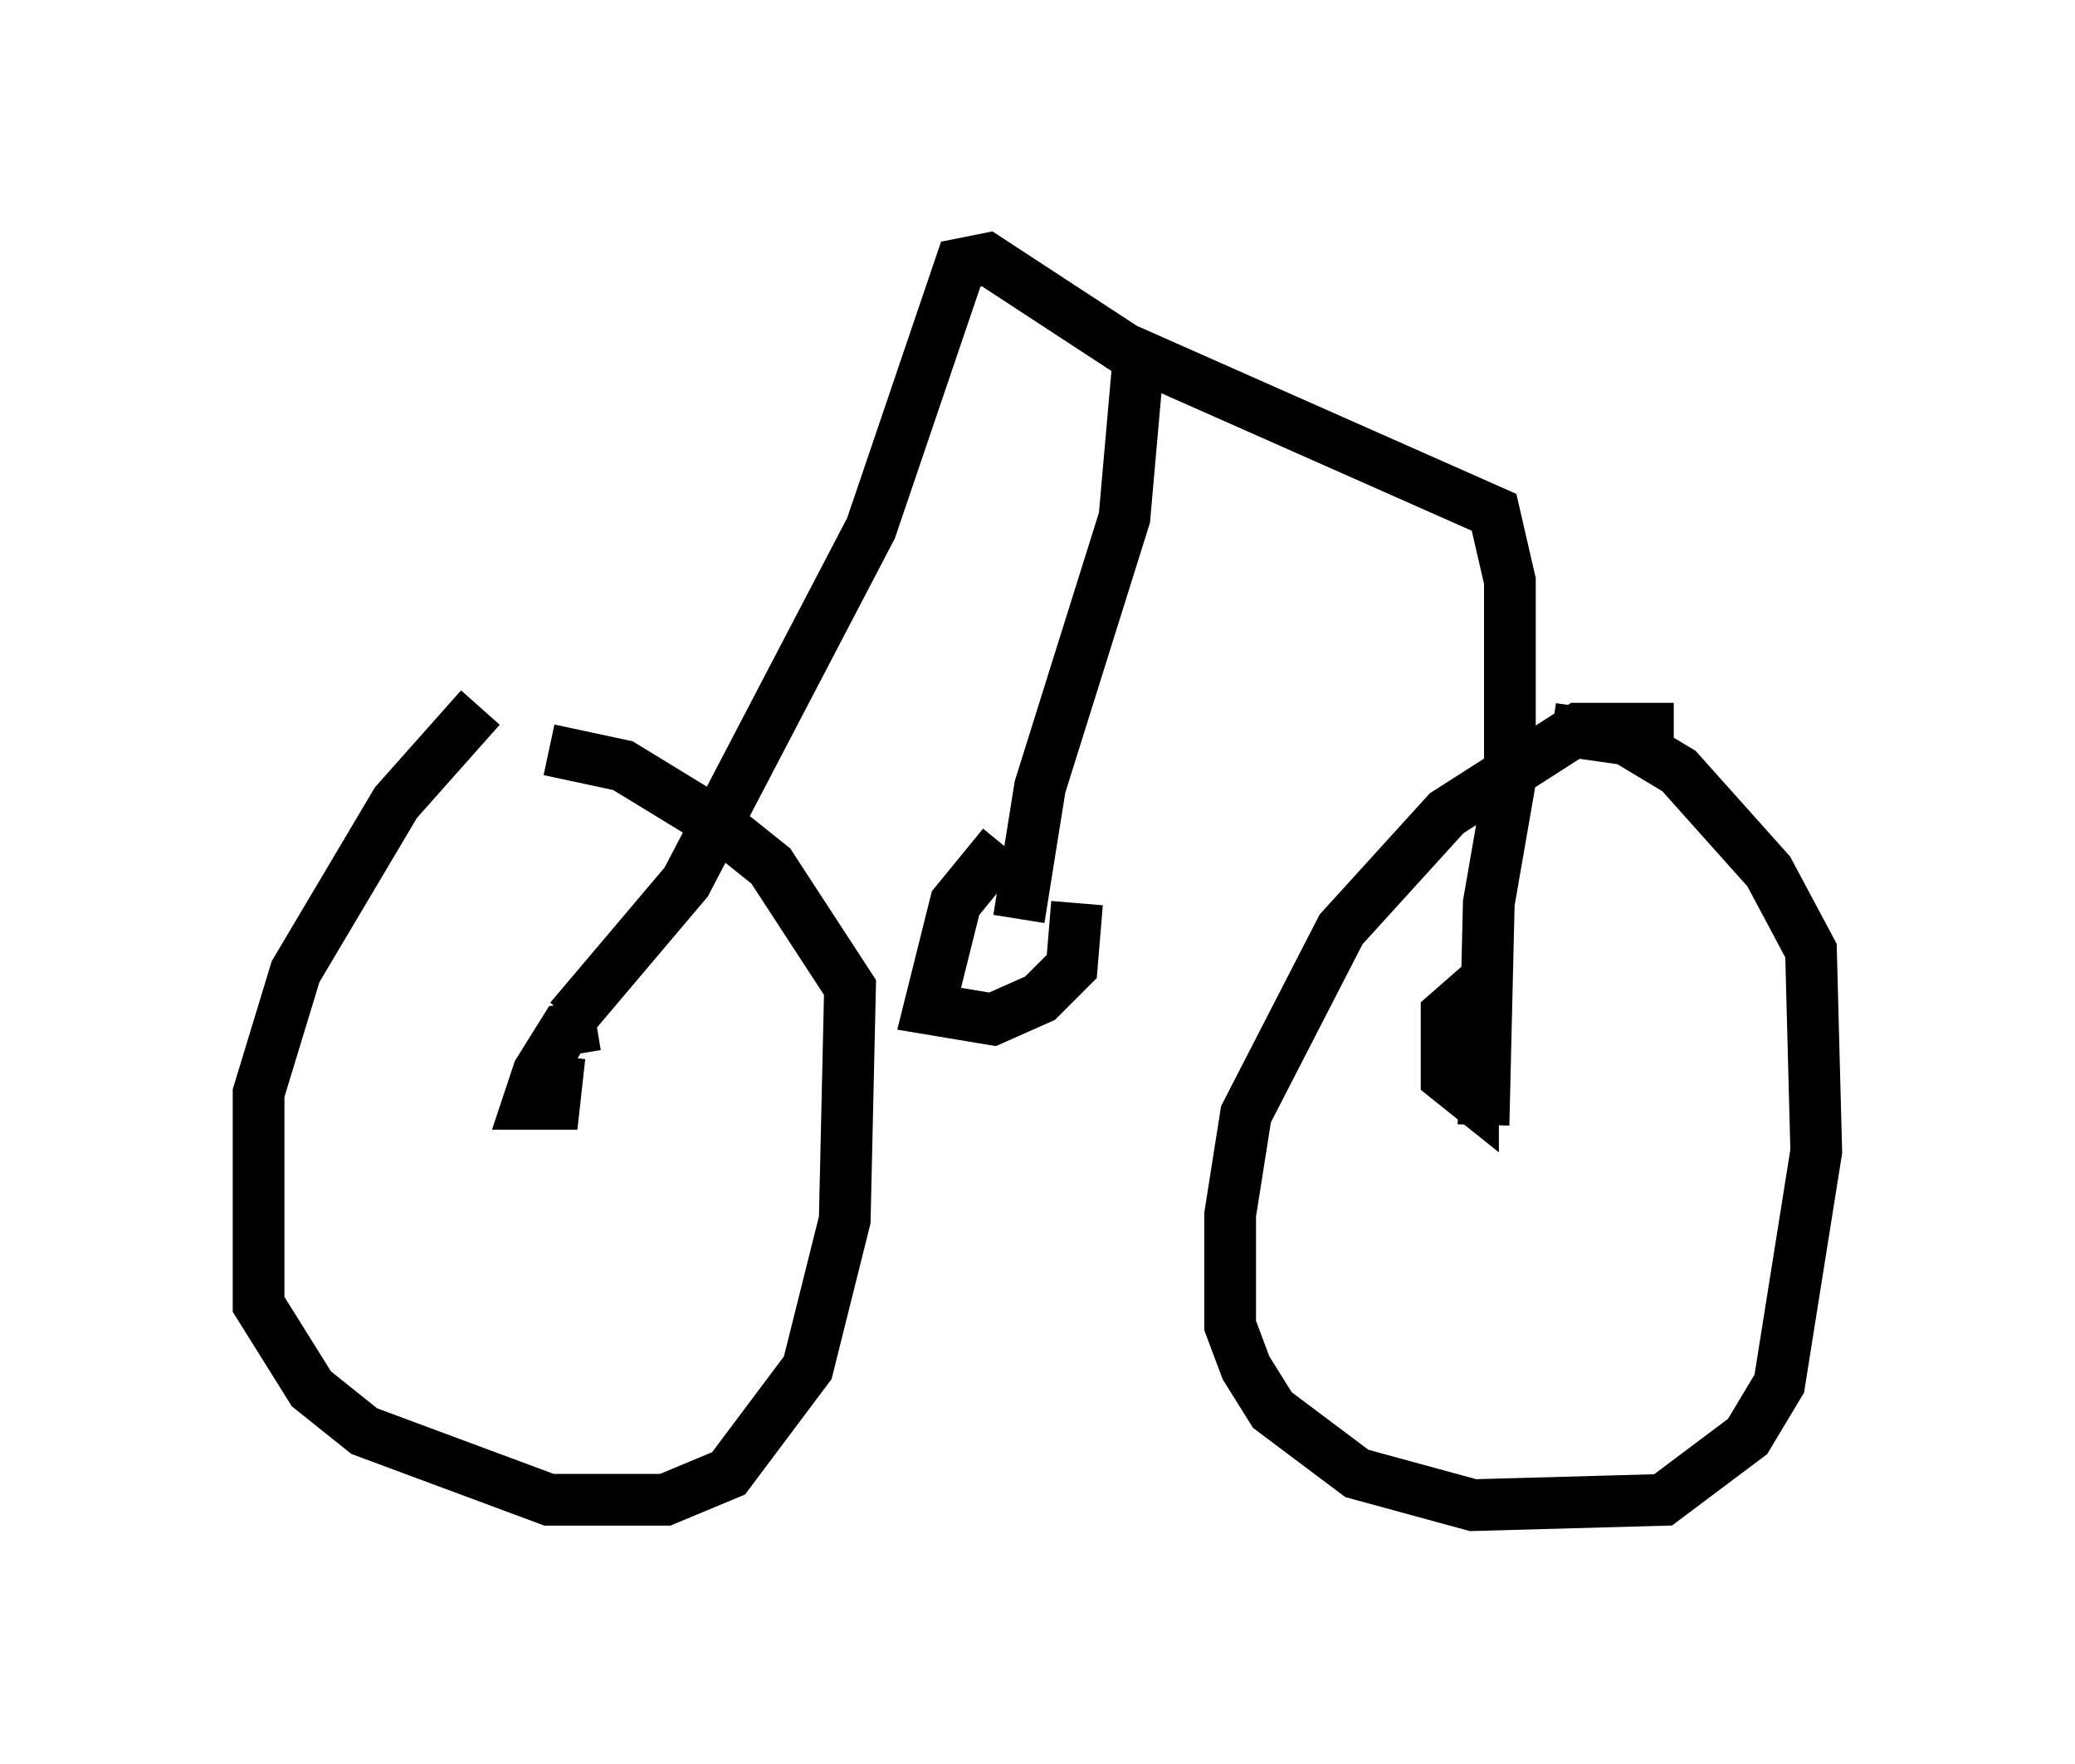 <?xml version="1.0" encoding="utf-8" ?>
<svg baseProfile="full" height="34.092" version="1.1" width="40.115" xmlns="http://www.w3.org/2000/svg" xmlns:ev="http://www.w3.org/2001/xml-events" xmlns:xlink="http://www.w3.org/1999/xlink"><defs /><rect fill="white" height="34.092" width="40.115" x="0" y="0" /><path d="M10.104, 13.473 m-0.817, 0.204 l-1.633, 1.838 -1.94, 3.267 l-0.715, 2.348 0.0, 4.083 l1.021, 1.633 1.021, 0.817 l3.573, 1.327 2.246, 0.0 l1.225, -0.51 1.531, -2.042 l0.715, -2.858 0.102, -4.492 l-1.531, -2.348 -1.021, -0.817 l-1.838, -1.123 -1.429, -0.306 m21.744, -0.408 l-1.838, 0.0 -2.552, 1.633 l-2.042, 2.246 -1.838, 3.573 l-0.306, 1.94 0.0, 2.144 l0.306, 0.817 0.51, 0.817 l1.633, 1.225 2.246, 0.613 l3.675, -0.102 1.633, -1.225 l0.613, -1.021 0.715, -4.492 l-0.102, -3.879 -0.817, -1.531 l-1.735, -1.94 -1.021, -0.613 l-1.429, -0.204 m-18.477, 5.717 l-0.613, 0.102 -0.51, 0.817 l-0.204, 0.613 0.51, 0.0 l0.102, -0.919 m17.967, -1.531 l-0.817, 0.715 0.0, 1.225 l0.51, 0.408 0.0, -1.225 l0.51, 0.102 m-17.967, -0.408 l2.246, -2.654 3.573, -6.84 l1.735, -5.104 0.51, -0.102 l2.654, 1.735 7.146, 3.165 l0.306, 1.327 0.0, 3.879 l-0.408, 2.348 -0.102, 4.288 m-6.635, -15.211 l-0.306, 3.471 -1.633, 5.206 l-0.408, 2.552 m-0.306, -1.429 l-0.919, 1.123 -0.51, 2.042 l1.225, 0.204 0.919, -0.408 l0.613, -0.613 0.102, -1.225 " fill="none" stroke="black" stroke-width="1" /></svg>